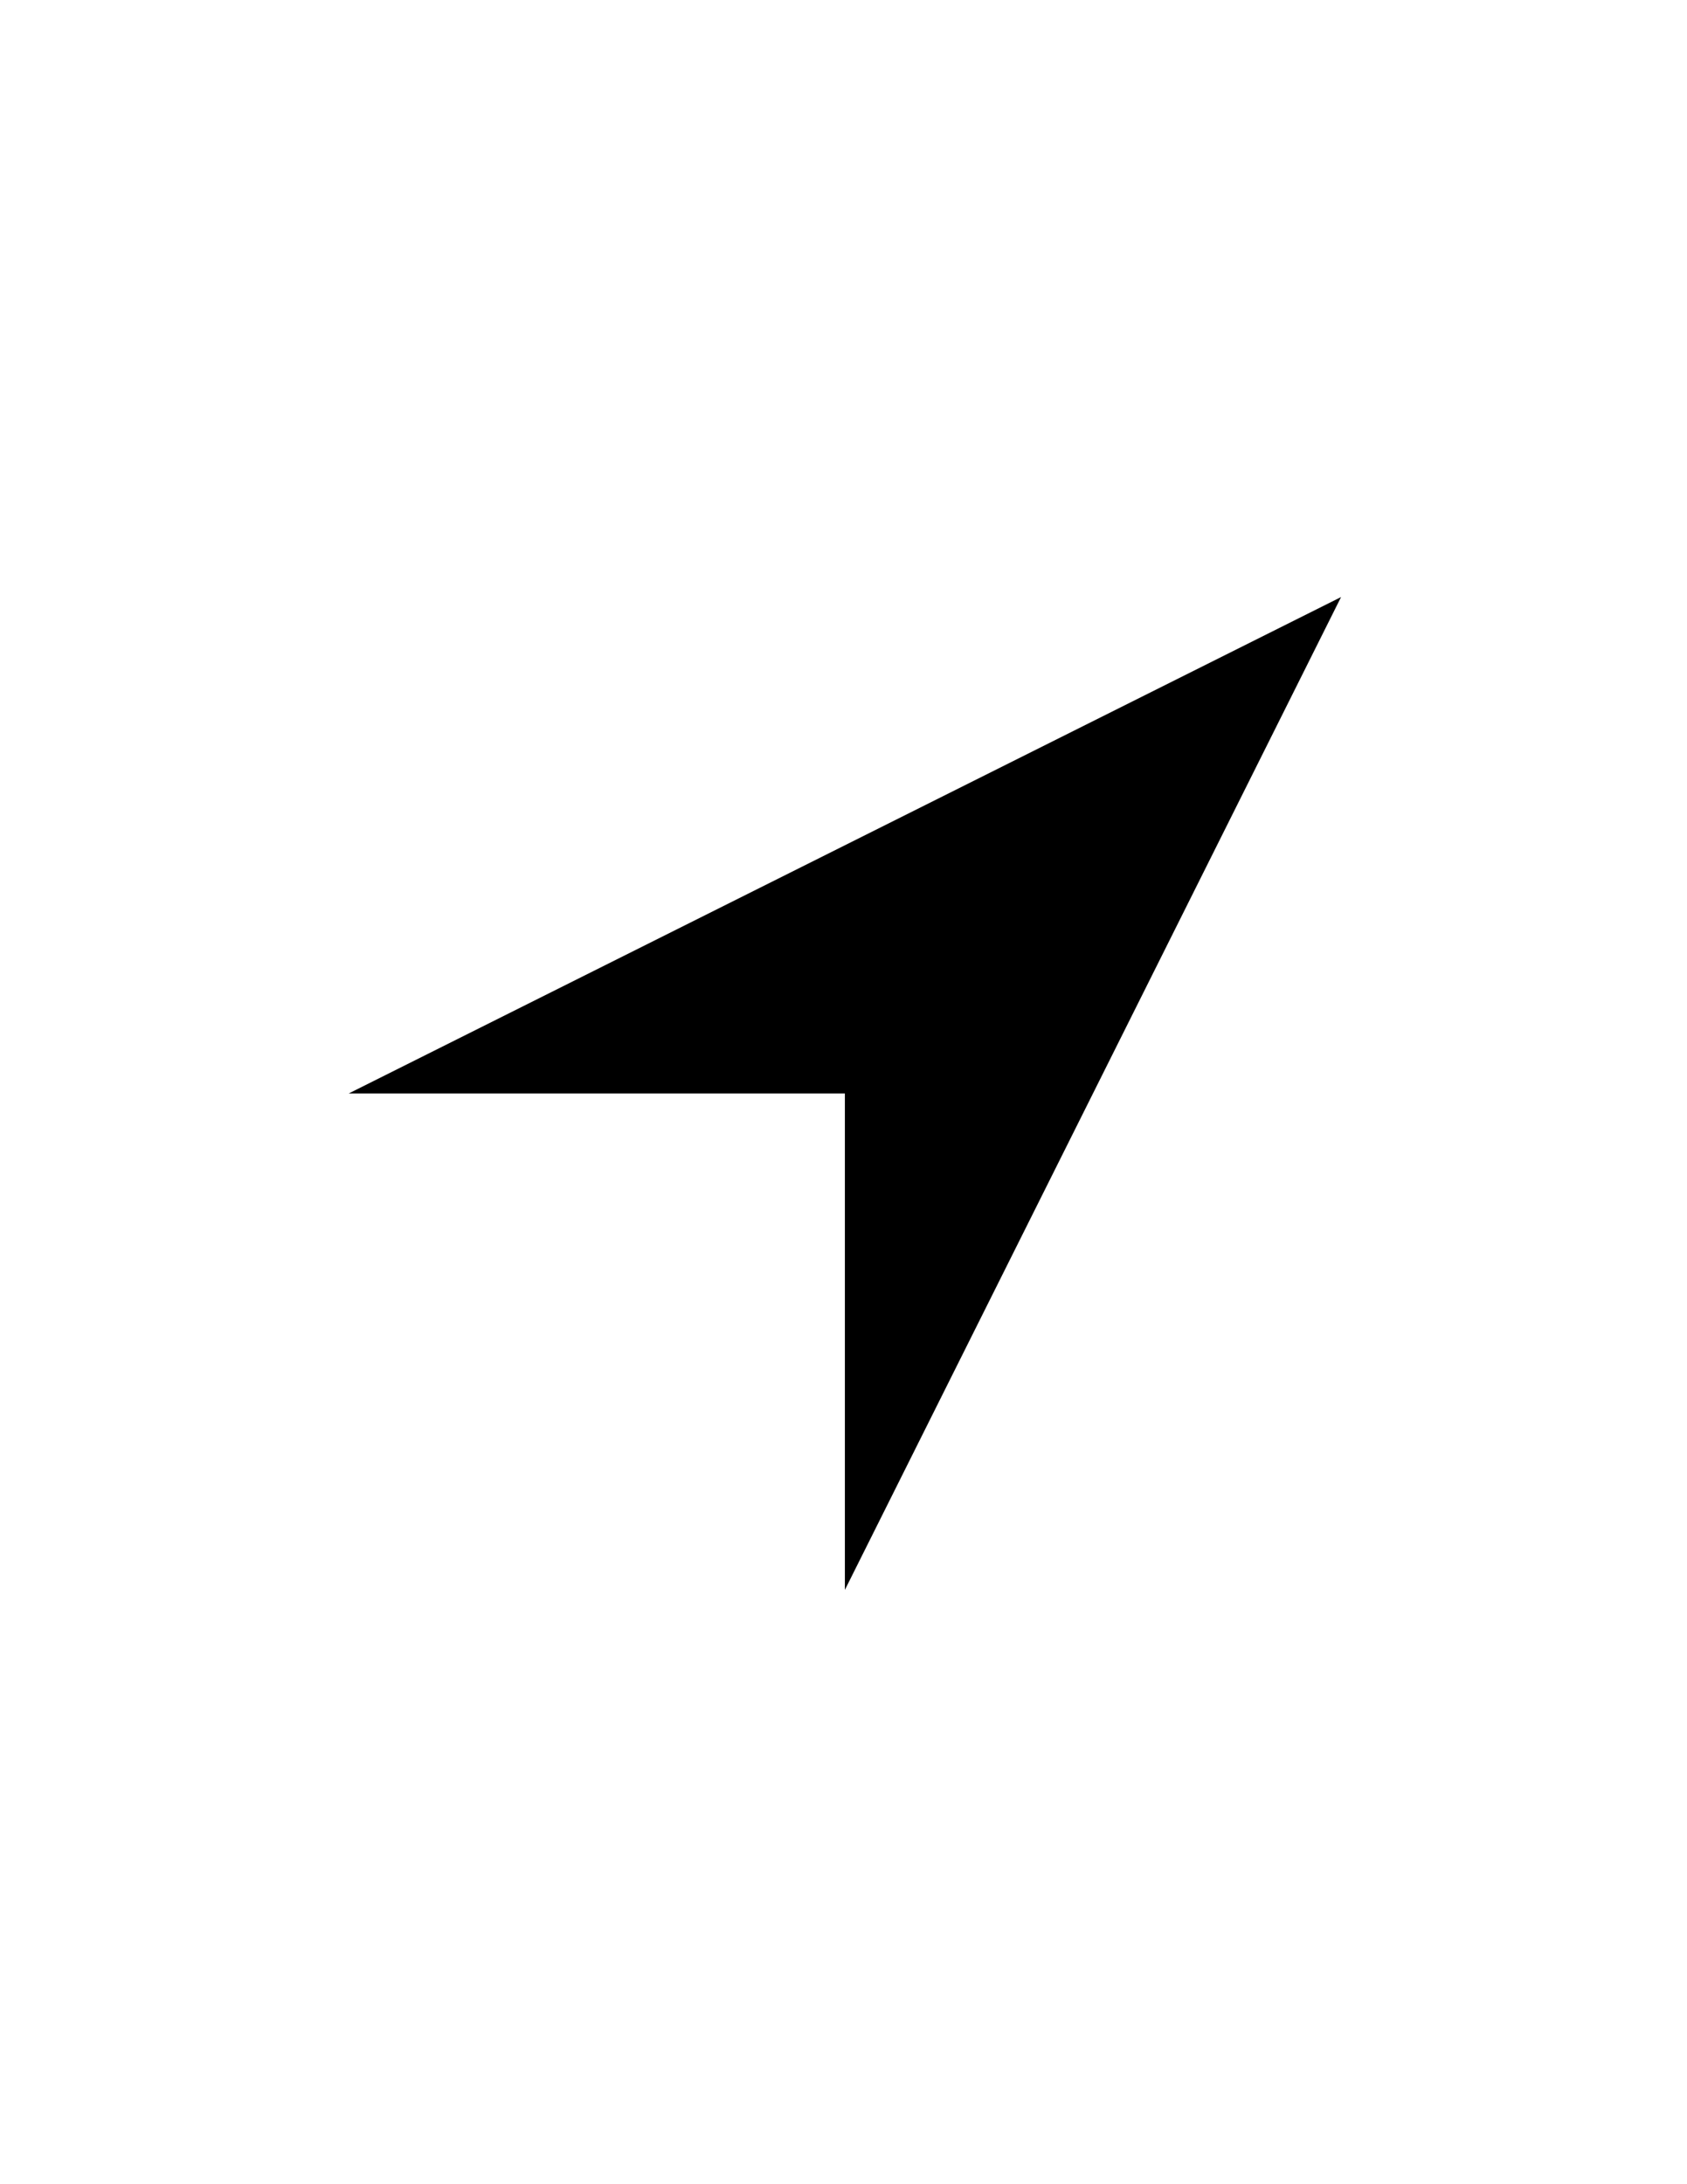<svg xmlns="http://www.w3.org/2000/svg" xmlns:xlink="http://www.w3.org/1999/xlink" version="1.1" x="0px" y="0px" viewBox="0 0 612 792" enable-background="new 0 0 612 792" xml:space="preserve"><polygon points="306.5,576.5 306.5,396.5 126.5,396.5 486.5,216.5 "></polygon></svg>